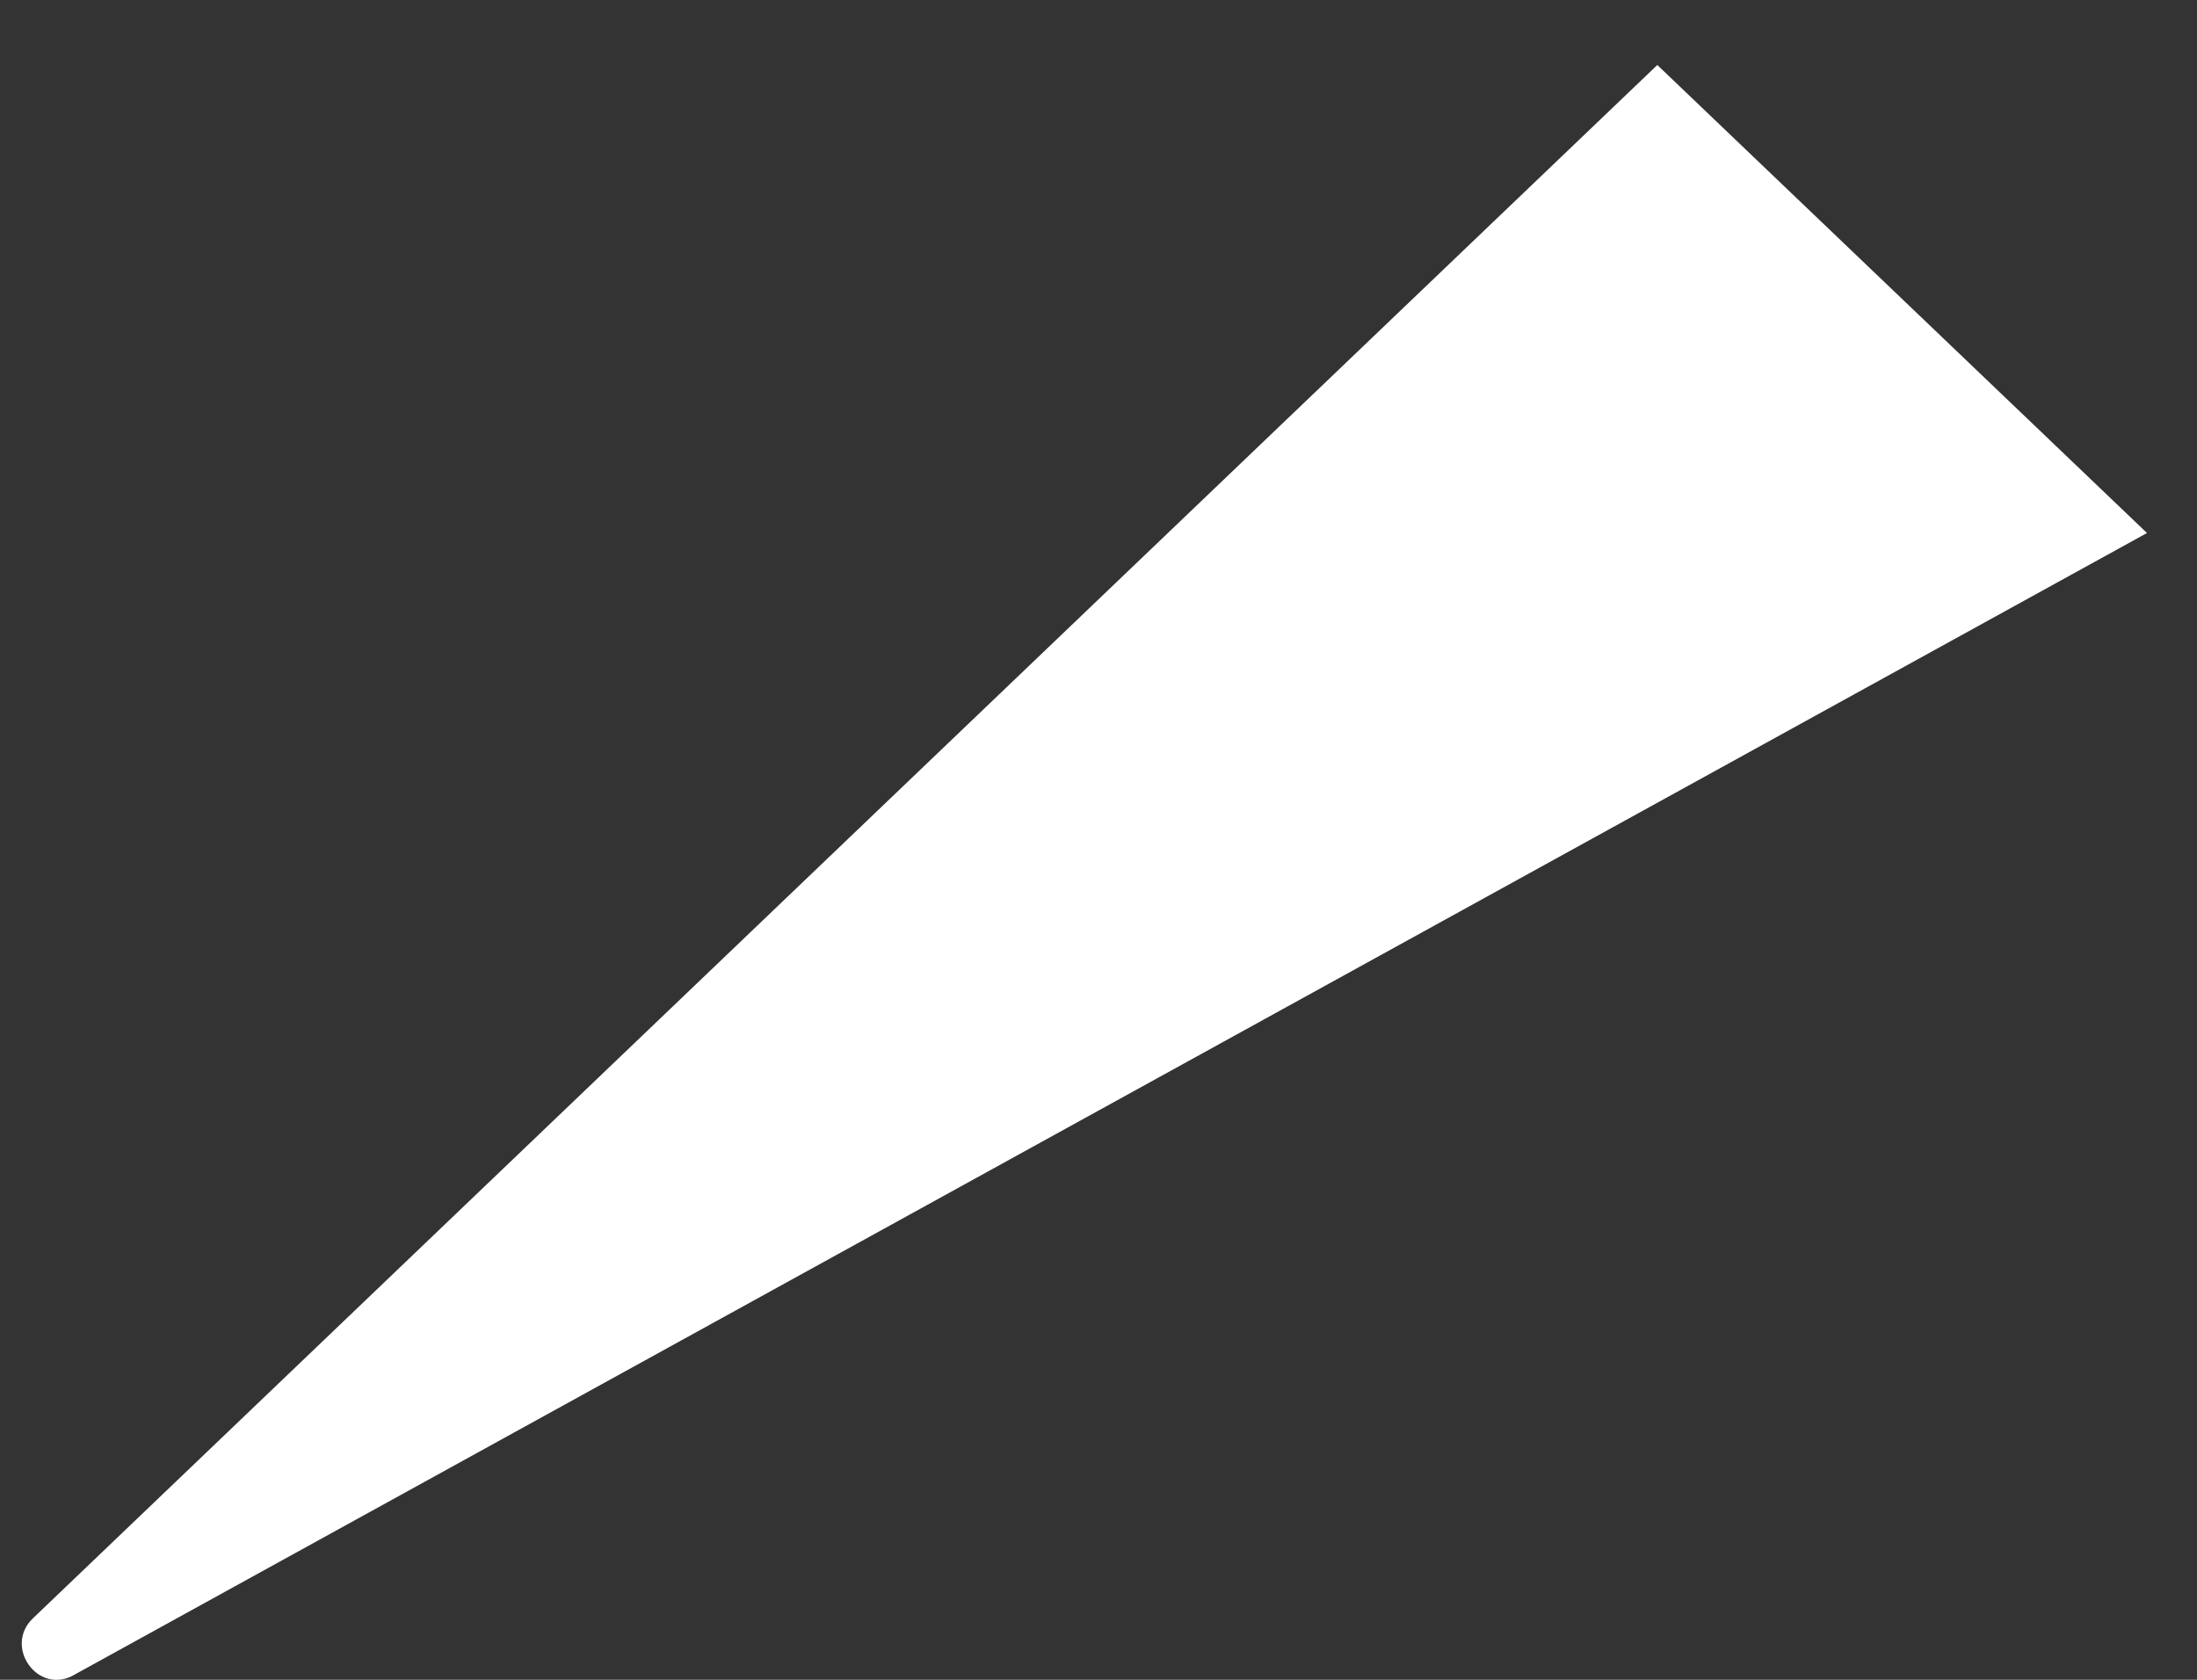 <svg width="17" height="13" fill="none" xmlns="http://www.w3.org/2000/svg"><rect width="100%" height="100%" fill="#333333" stroke="none"/><path d="M.255 12.524c-.228.218.035.592.312.442l.01-.006 16.036-8.835L12.824.503.255 12.524z" fill="#fff"/></svg>